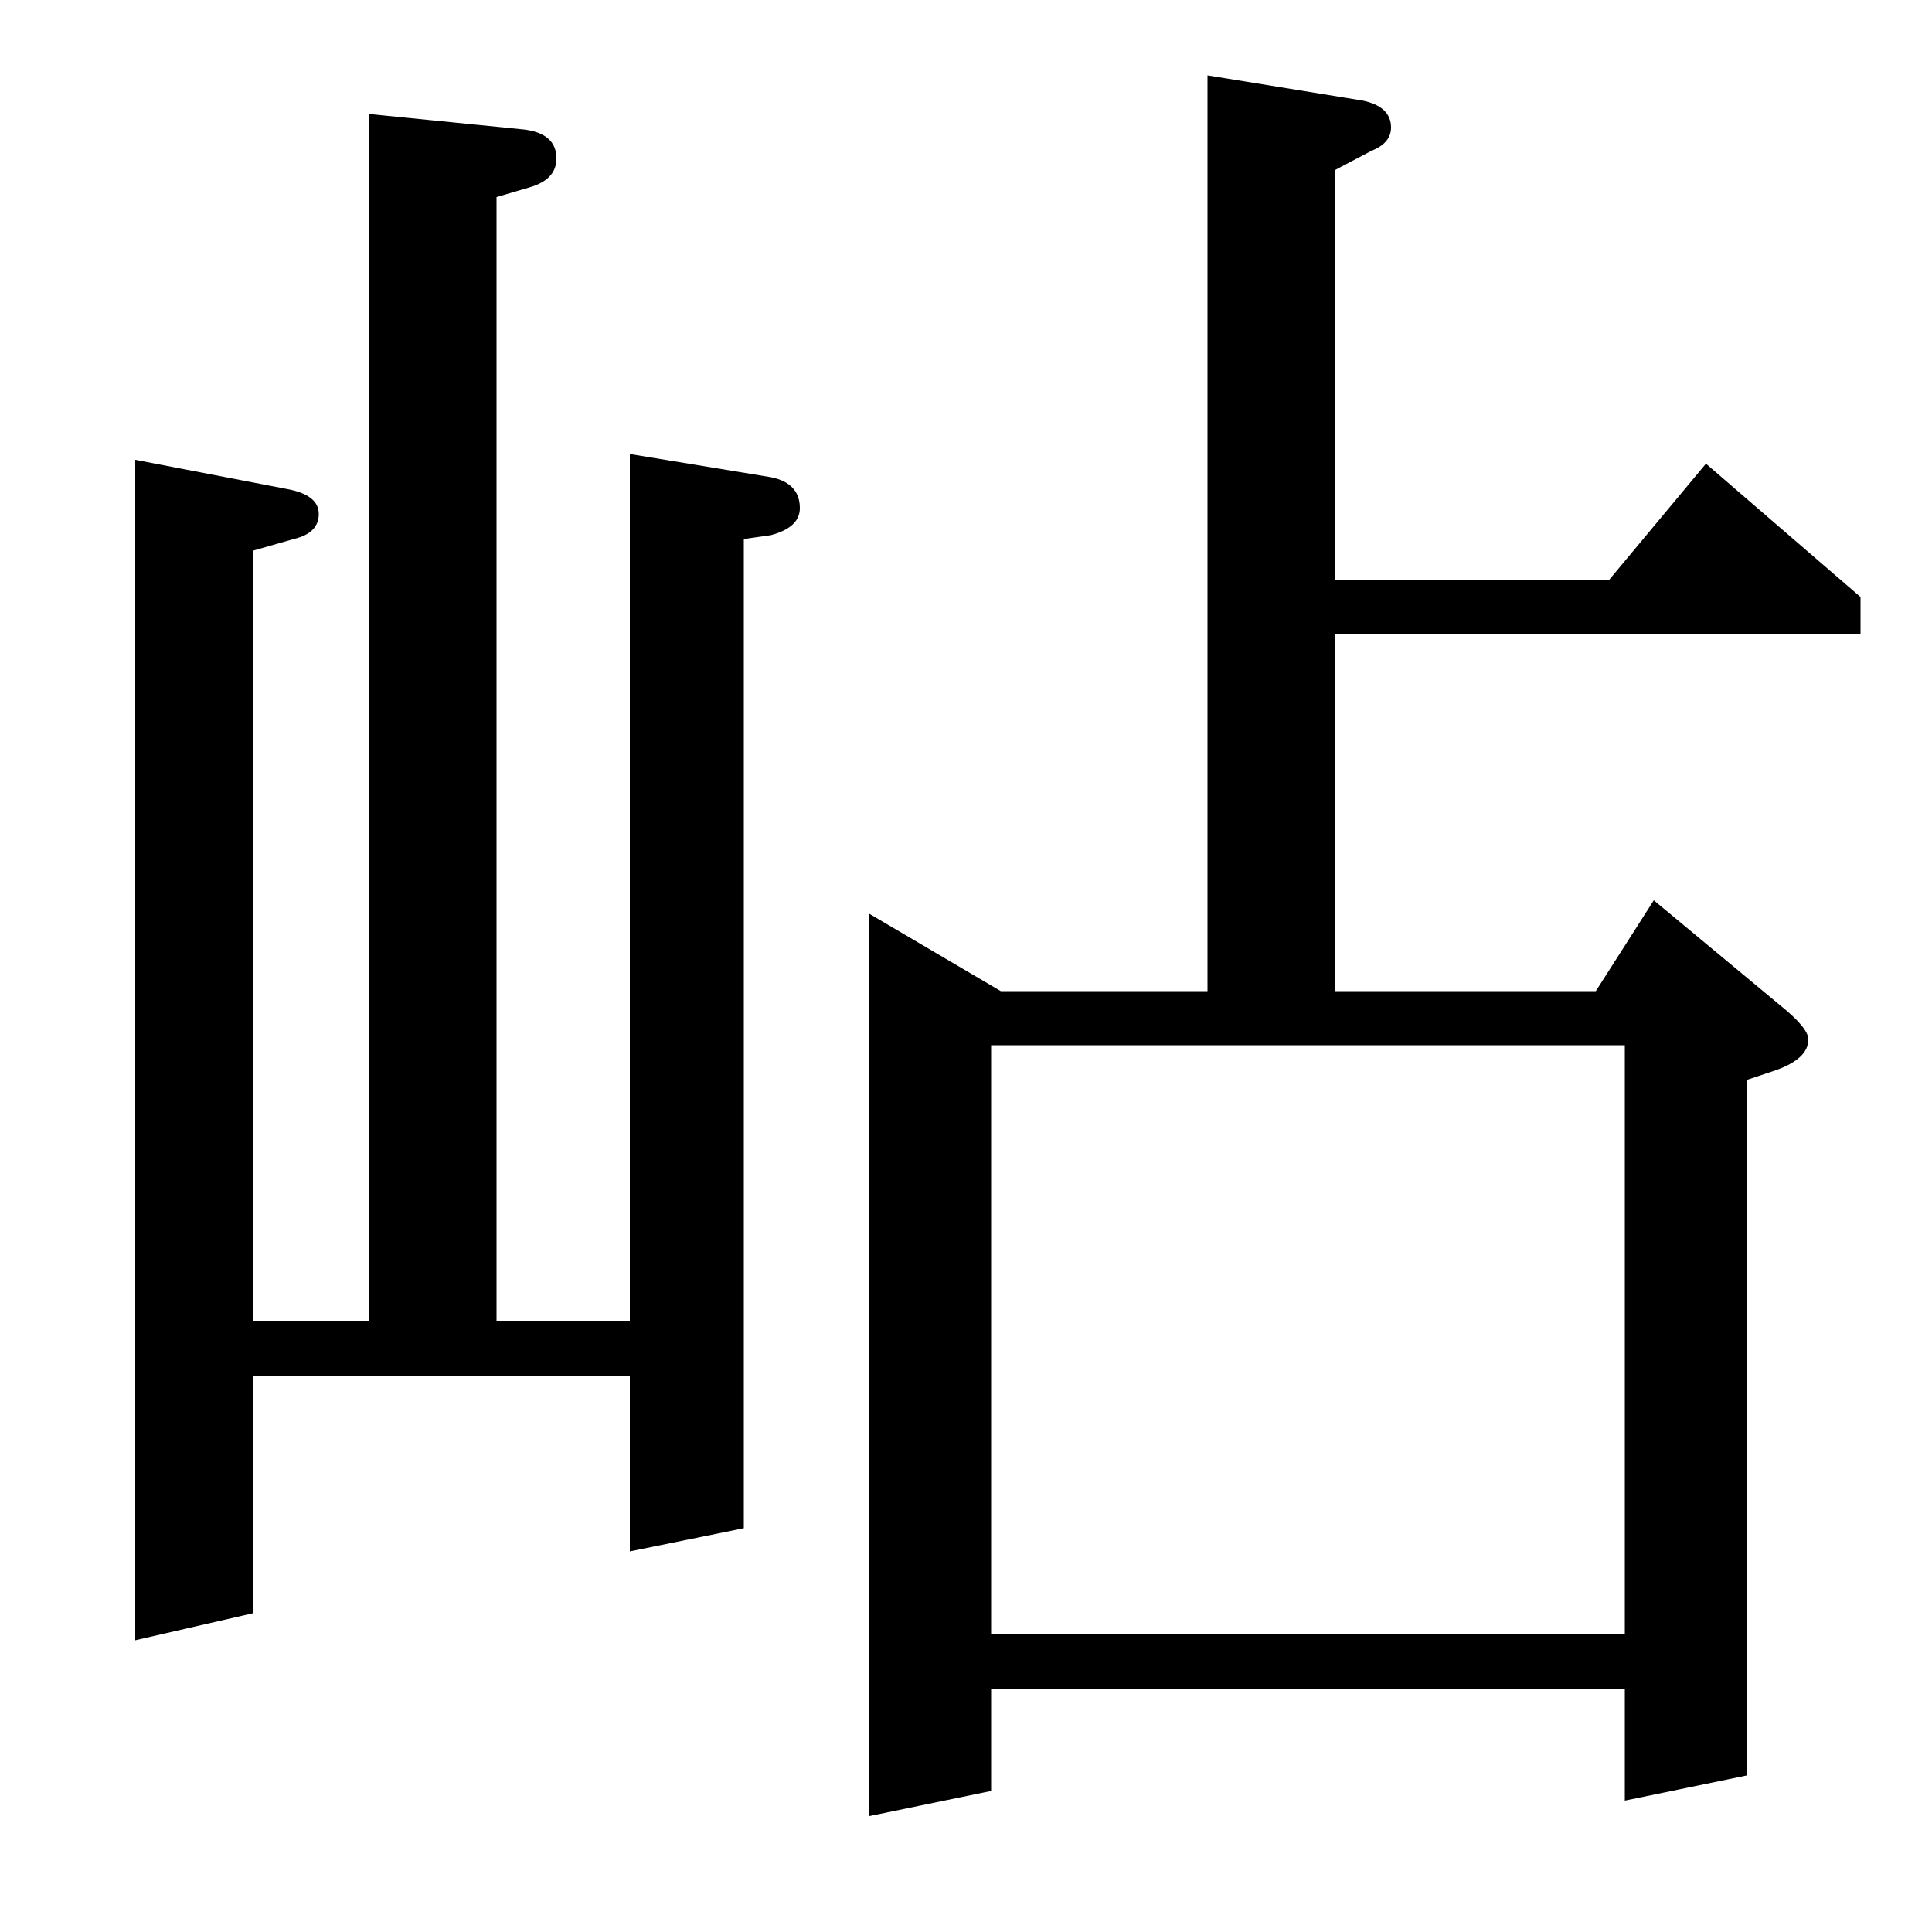 <?xml version="1.0" standalone="no"?>
<!DOCTYPE svg PUBLIC "-//W3C//DTD SVG 1.1//EN" "http://www.w3.org/Graphics/SVG/1.1/DTD/svg11.dtd" >
<svg xmlns="http://www.w3.org/2000/svg" xmlns:xlink="http://www.w3.org/1999/xlink" version="1.1" viewBox="0 -120 1000 1000">
  <g transform="matrix(1 0 0 -1 0 880)">
   <path fill="currentColor"
d="M70 151v611l78 -15q17 -3 17 -13t-13 -13l-21 -6v-399h60v625l80 -8q17 -2 17 -15q0 -11 -14 -15l-17 -5v-582h69v449l73 -12q15 -3 15 -16q0 -10 -15 -14l-14 -2v-512l-59 -12v91h-195v-123zM450 60v467l68 -40h107v474l80 -13q15 -3 15 -14q0 -8 -10 -12l-19 -10v-212
h142l50 60l80 -69v-19h-272v-185h135l30 47l65 -54q15 -12 15 -18q0 -10 -17 -16l-15 -5v-360l-63 -13v58h-328v-53zM513 459v-305h328v305h-328z" />
  </g>

</svg>
